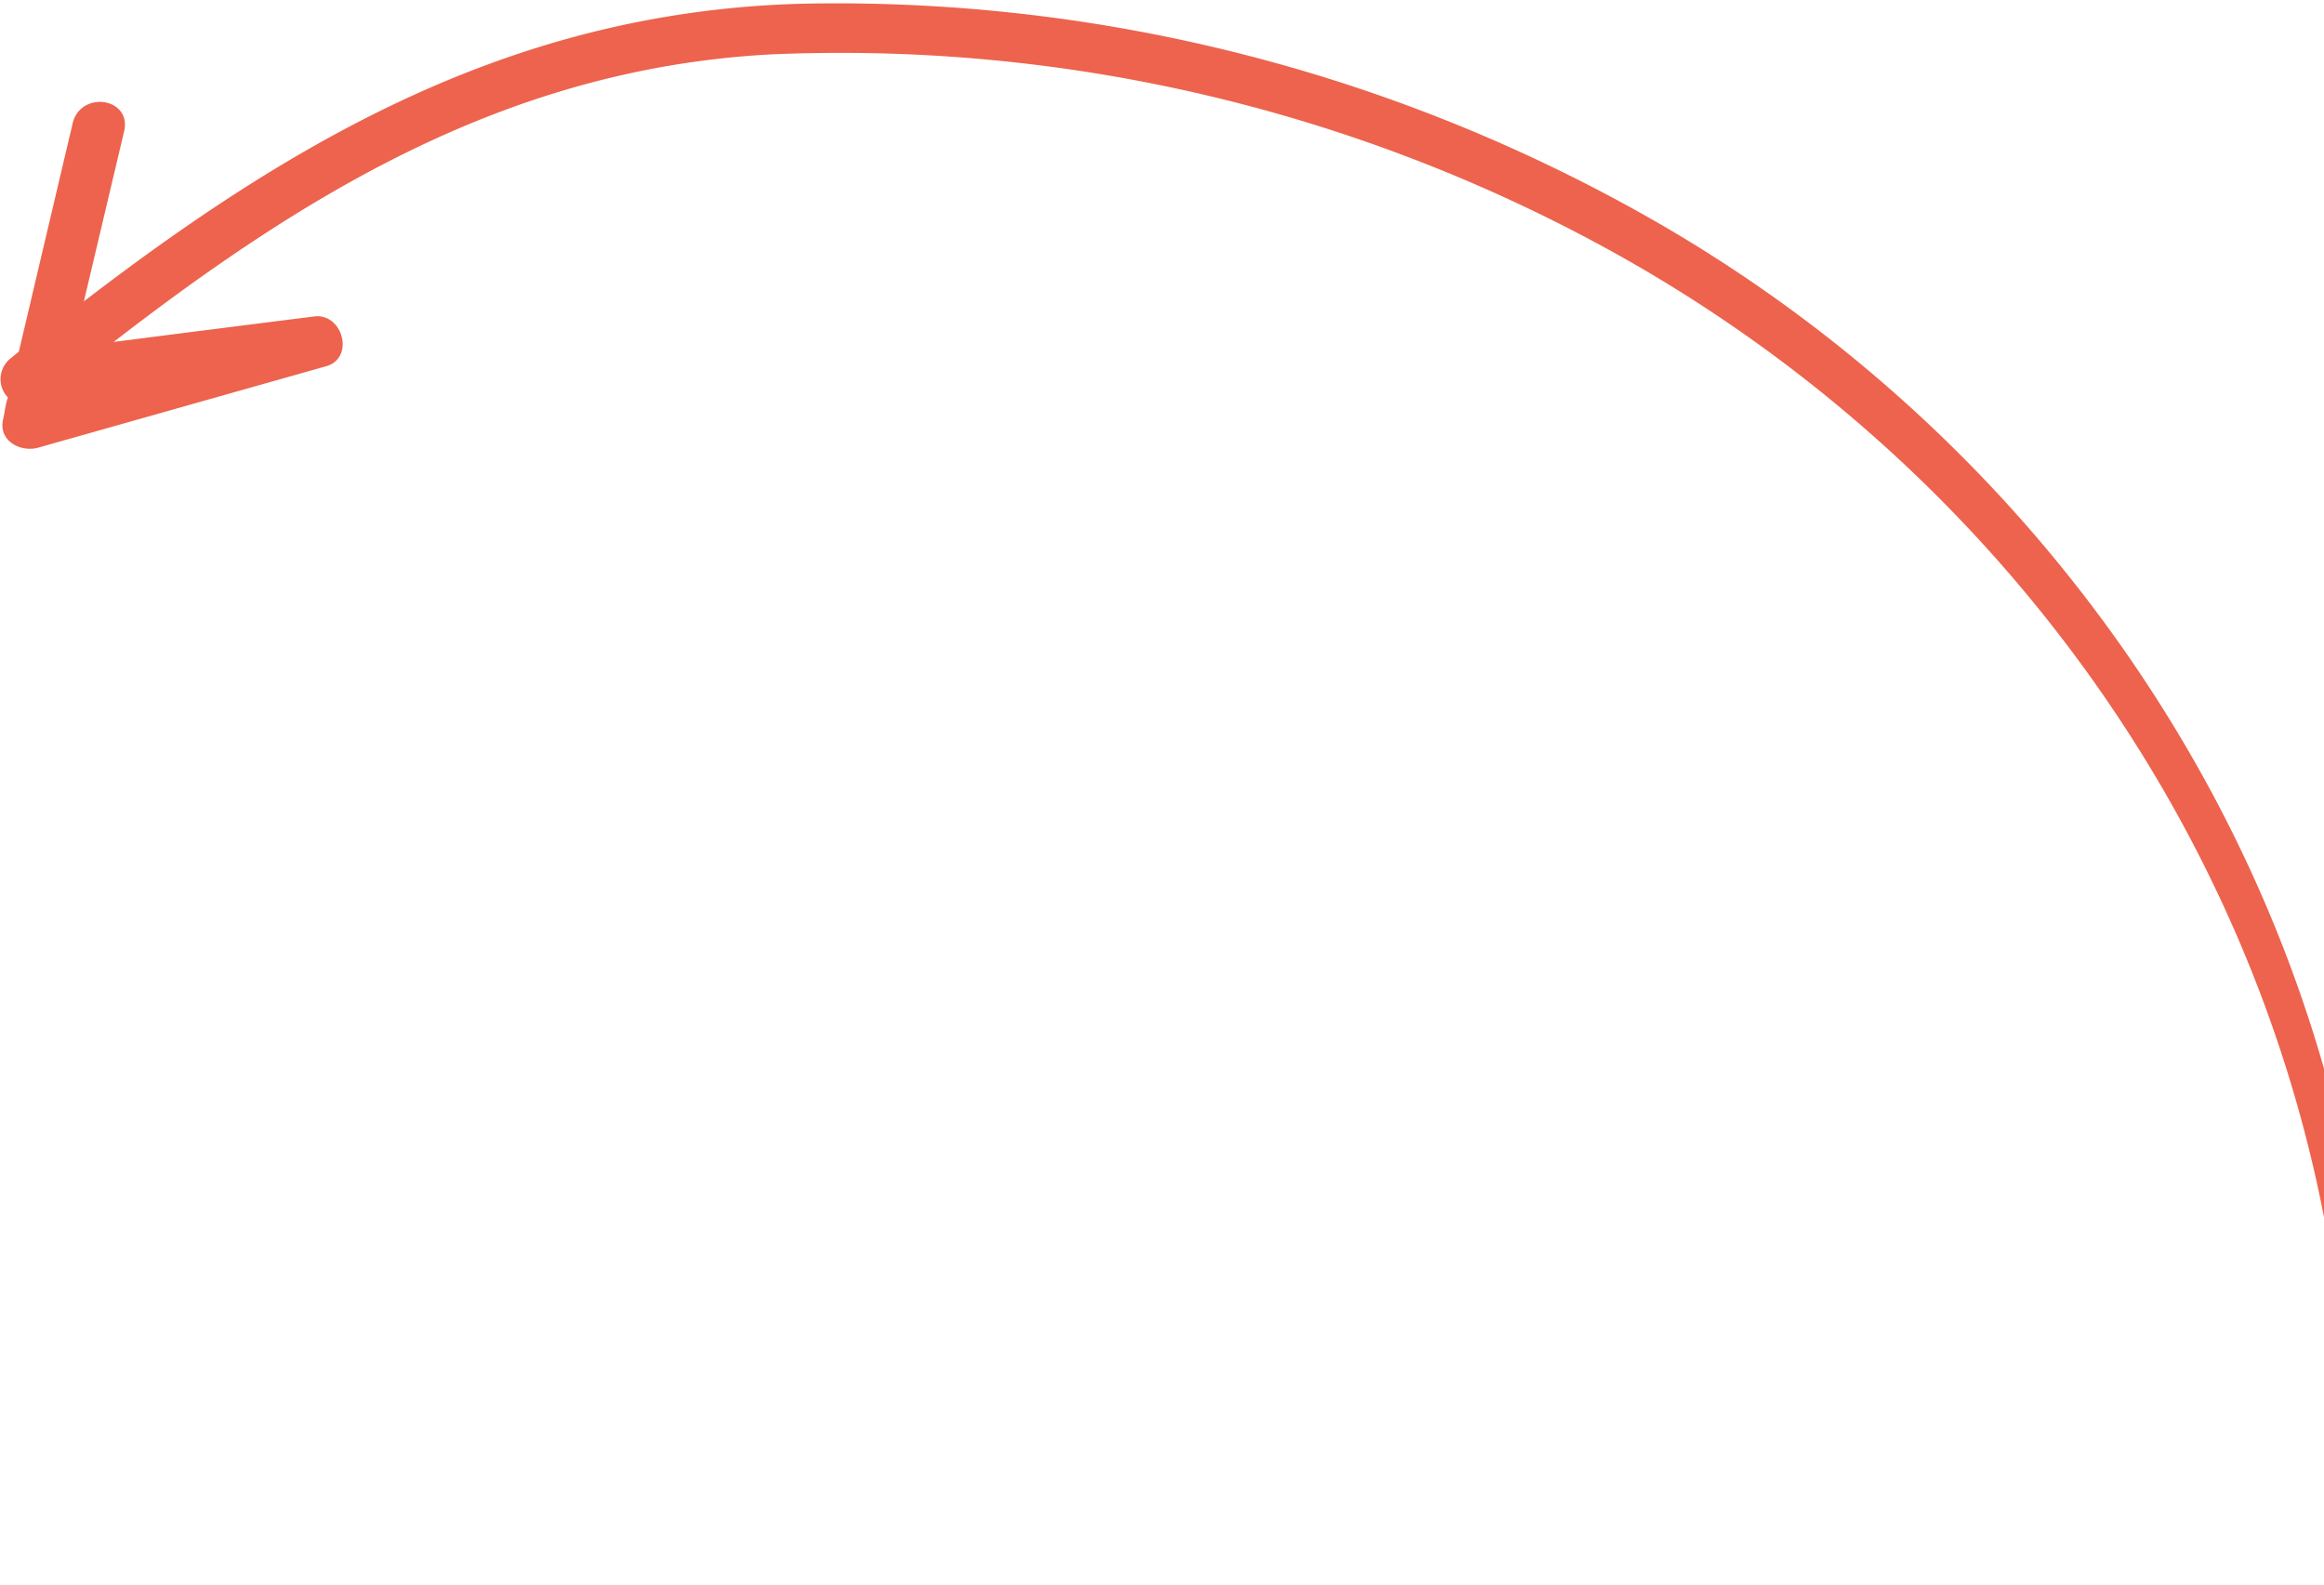 <svg width="352" height="240" fill="none" xmlns="http://www.w3.org/2000/svg"><path d="M3.302 53.536 1.88 54.703a3.527 3.527 0 0 0-.945 1.19 3.538 3.538 0 0 0-.353 1.478 3.443 3.443 0 0 0 1.208 2.69c-.327.762-.473 1.605-.617 2.447-.066.383-.132.766-.217 1.142-.665 2.812 2.341 4.286 4.604 3.696l43.698-12.357c3.792-1.031 2.122-7.066-1.611-6.561a10033.166 10033.166 0 0 0-32.19 4.094C45.874 28.838 77.008 9.799 116.99 7.726c43.931-1.865 87.456 8.212 126.043 29.182C315.53 76.34 361.791 153.759 355.695 238.08c-.107 1.61 2.326 1.985 2.499.319C367.05 154.766 322.212 75.5 251.198 34.374a249.064 249.064 0 0 0-128.946-33.33C78.61 1.998 45.124 21.249 11.895 46.899l6.426-27.164c1.018-4.402-5.789-5.315-6.825-.964L3.302 53.536Z" fill="#ED634D" stroke="#ED634D"/></svg>